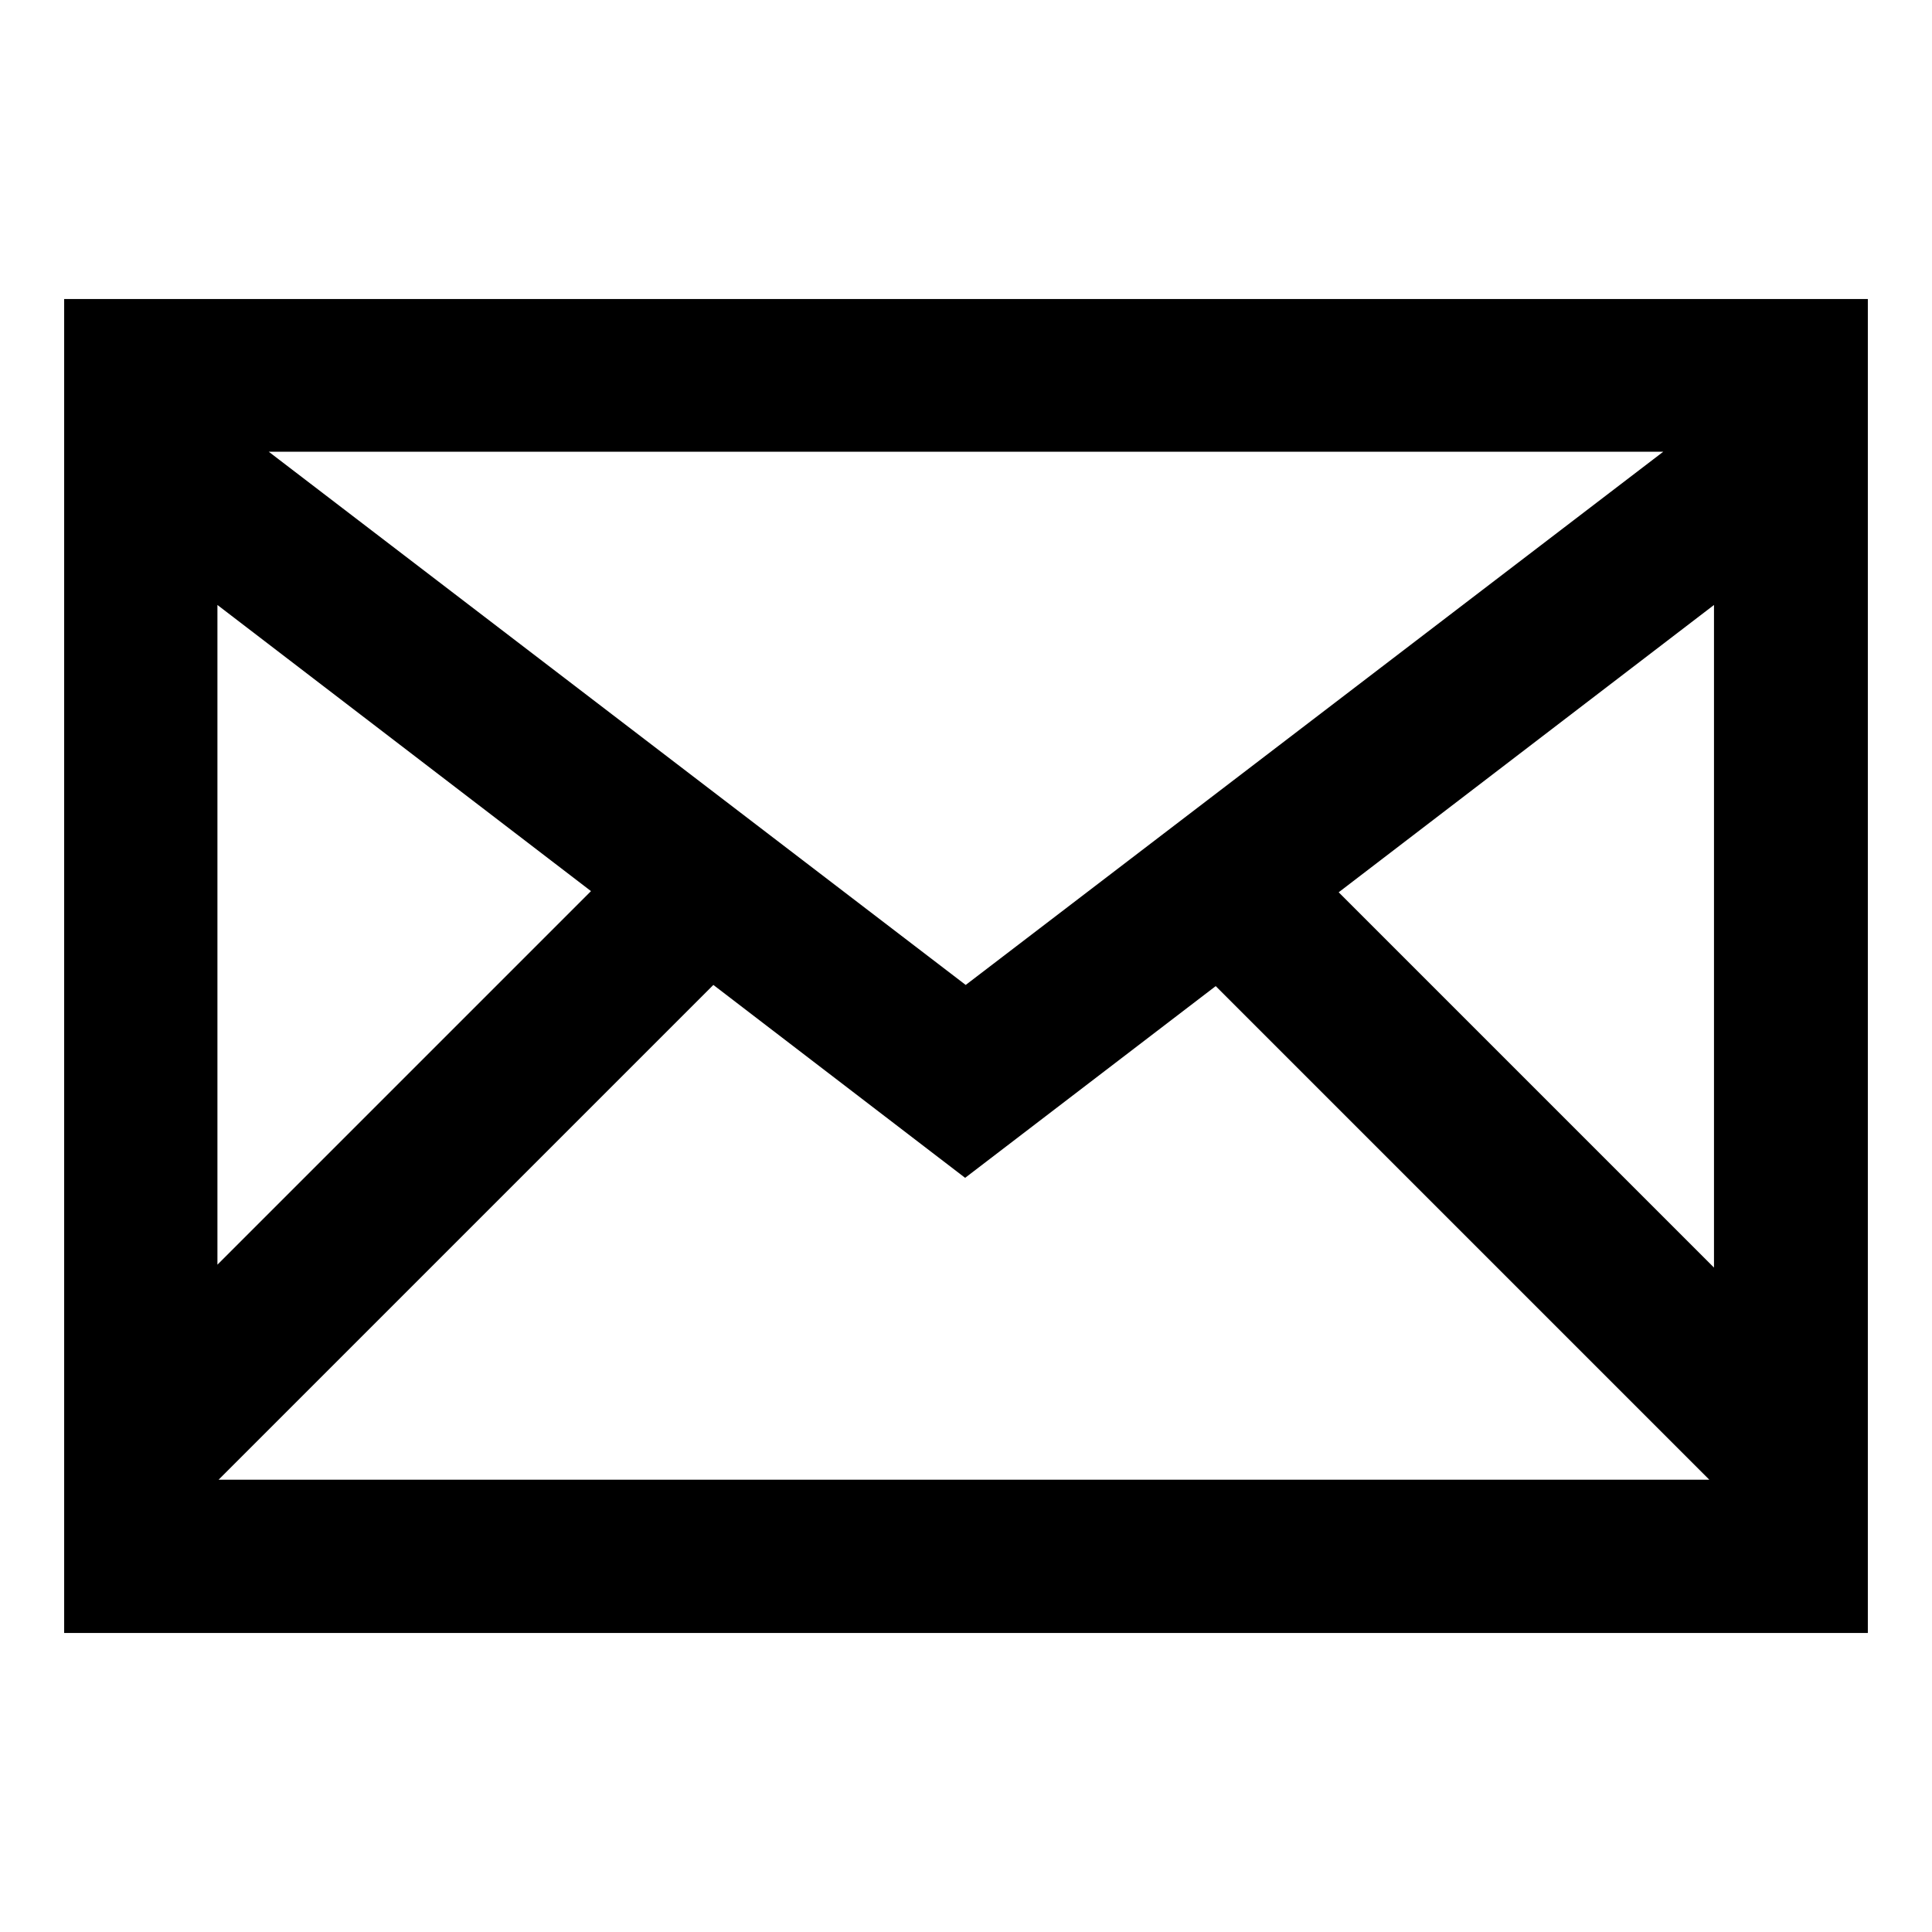 <?xml version="1.0" encoding="UTF-8" standalone="no"?>
<svg
   xmlns:dc="http://purl.org/dc/elements/1.1/"
   xmlns:cc="http://creativecommons.org/ns#"
   xmlns:rdf="http://www.w3.org/1999/02/22-rdf-syntax-ns#"
   xmlns:svg="http://www.w3.org/2000/svg"
   xmlns="http://www.w3.org/2000/svg"
   xmlns:sodipodi="http://sodipodi.sourceforge.net/DTD/sodipodi-0.dtd"
   xmlns:inkscape="http://www.inkscape.org/namespaces/inkscape"
   viewBox="0 0 5760 5760"
   version="1.1"
   id="svg4"
   sodipodi:docname="email.svg"
   width="60in"
   height="60in"
   inkscape:version="0.92.1 r15371">
  <defs
     id="defs8" />
  <sodipodi:namedview
     pagecolor="#ffffff"
     bordercolor="#666666"
     borderopacity="1"
     objecttolerance="10"
     gridtolerance="10"
     guidetolerance="10"
     inkscape:pageopacity="0"
     inkscape:pageshadow="2"
     inkscape:window-width="1280"
     inkscape:window-height="657"
     id="namedview6"
     showgrid="false"
     units="in"
     width="60in"
     inkscape:zoom="0.057617188"
     inkscape:cx="2584.3681"
     inkscape:cy="2644.1556"
     inkscape:window-x="-8"
     inkscape:window-y="-8"
     inkscape:window-maximized="1"
     inkscape:current-layer="svg4" />
  <path
     d="M 191.284,891.479 V 4868.52 h 5.212 5358.32 13.9 V 891.479 Z M 4958.868,1346.693 2879.131,2936.467 801.132,1346.693 Z M 648.235,1803.645 1761.946,2656.737 648.235,3770.447 Z m 3.475,2607.924 1475.102,-1475.102 750.582,575.099 747.107,-571.624 1471.627,1471.627 z M 5110.027,3779.135 3991.104,2660.212 5110.027,1803.645 Z"
     id="path2"
     inkscape:connector-curvature="0"
     style="stroke-width:17.375" />
</svg>
